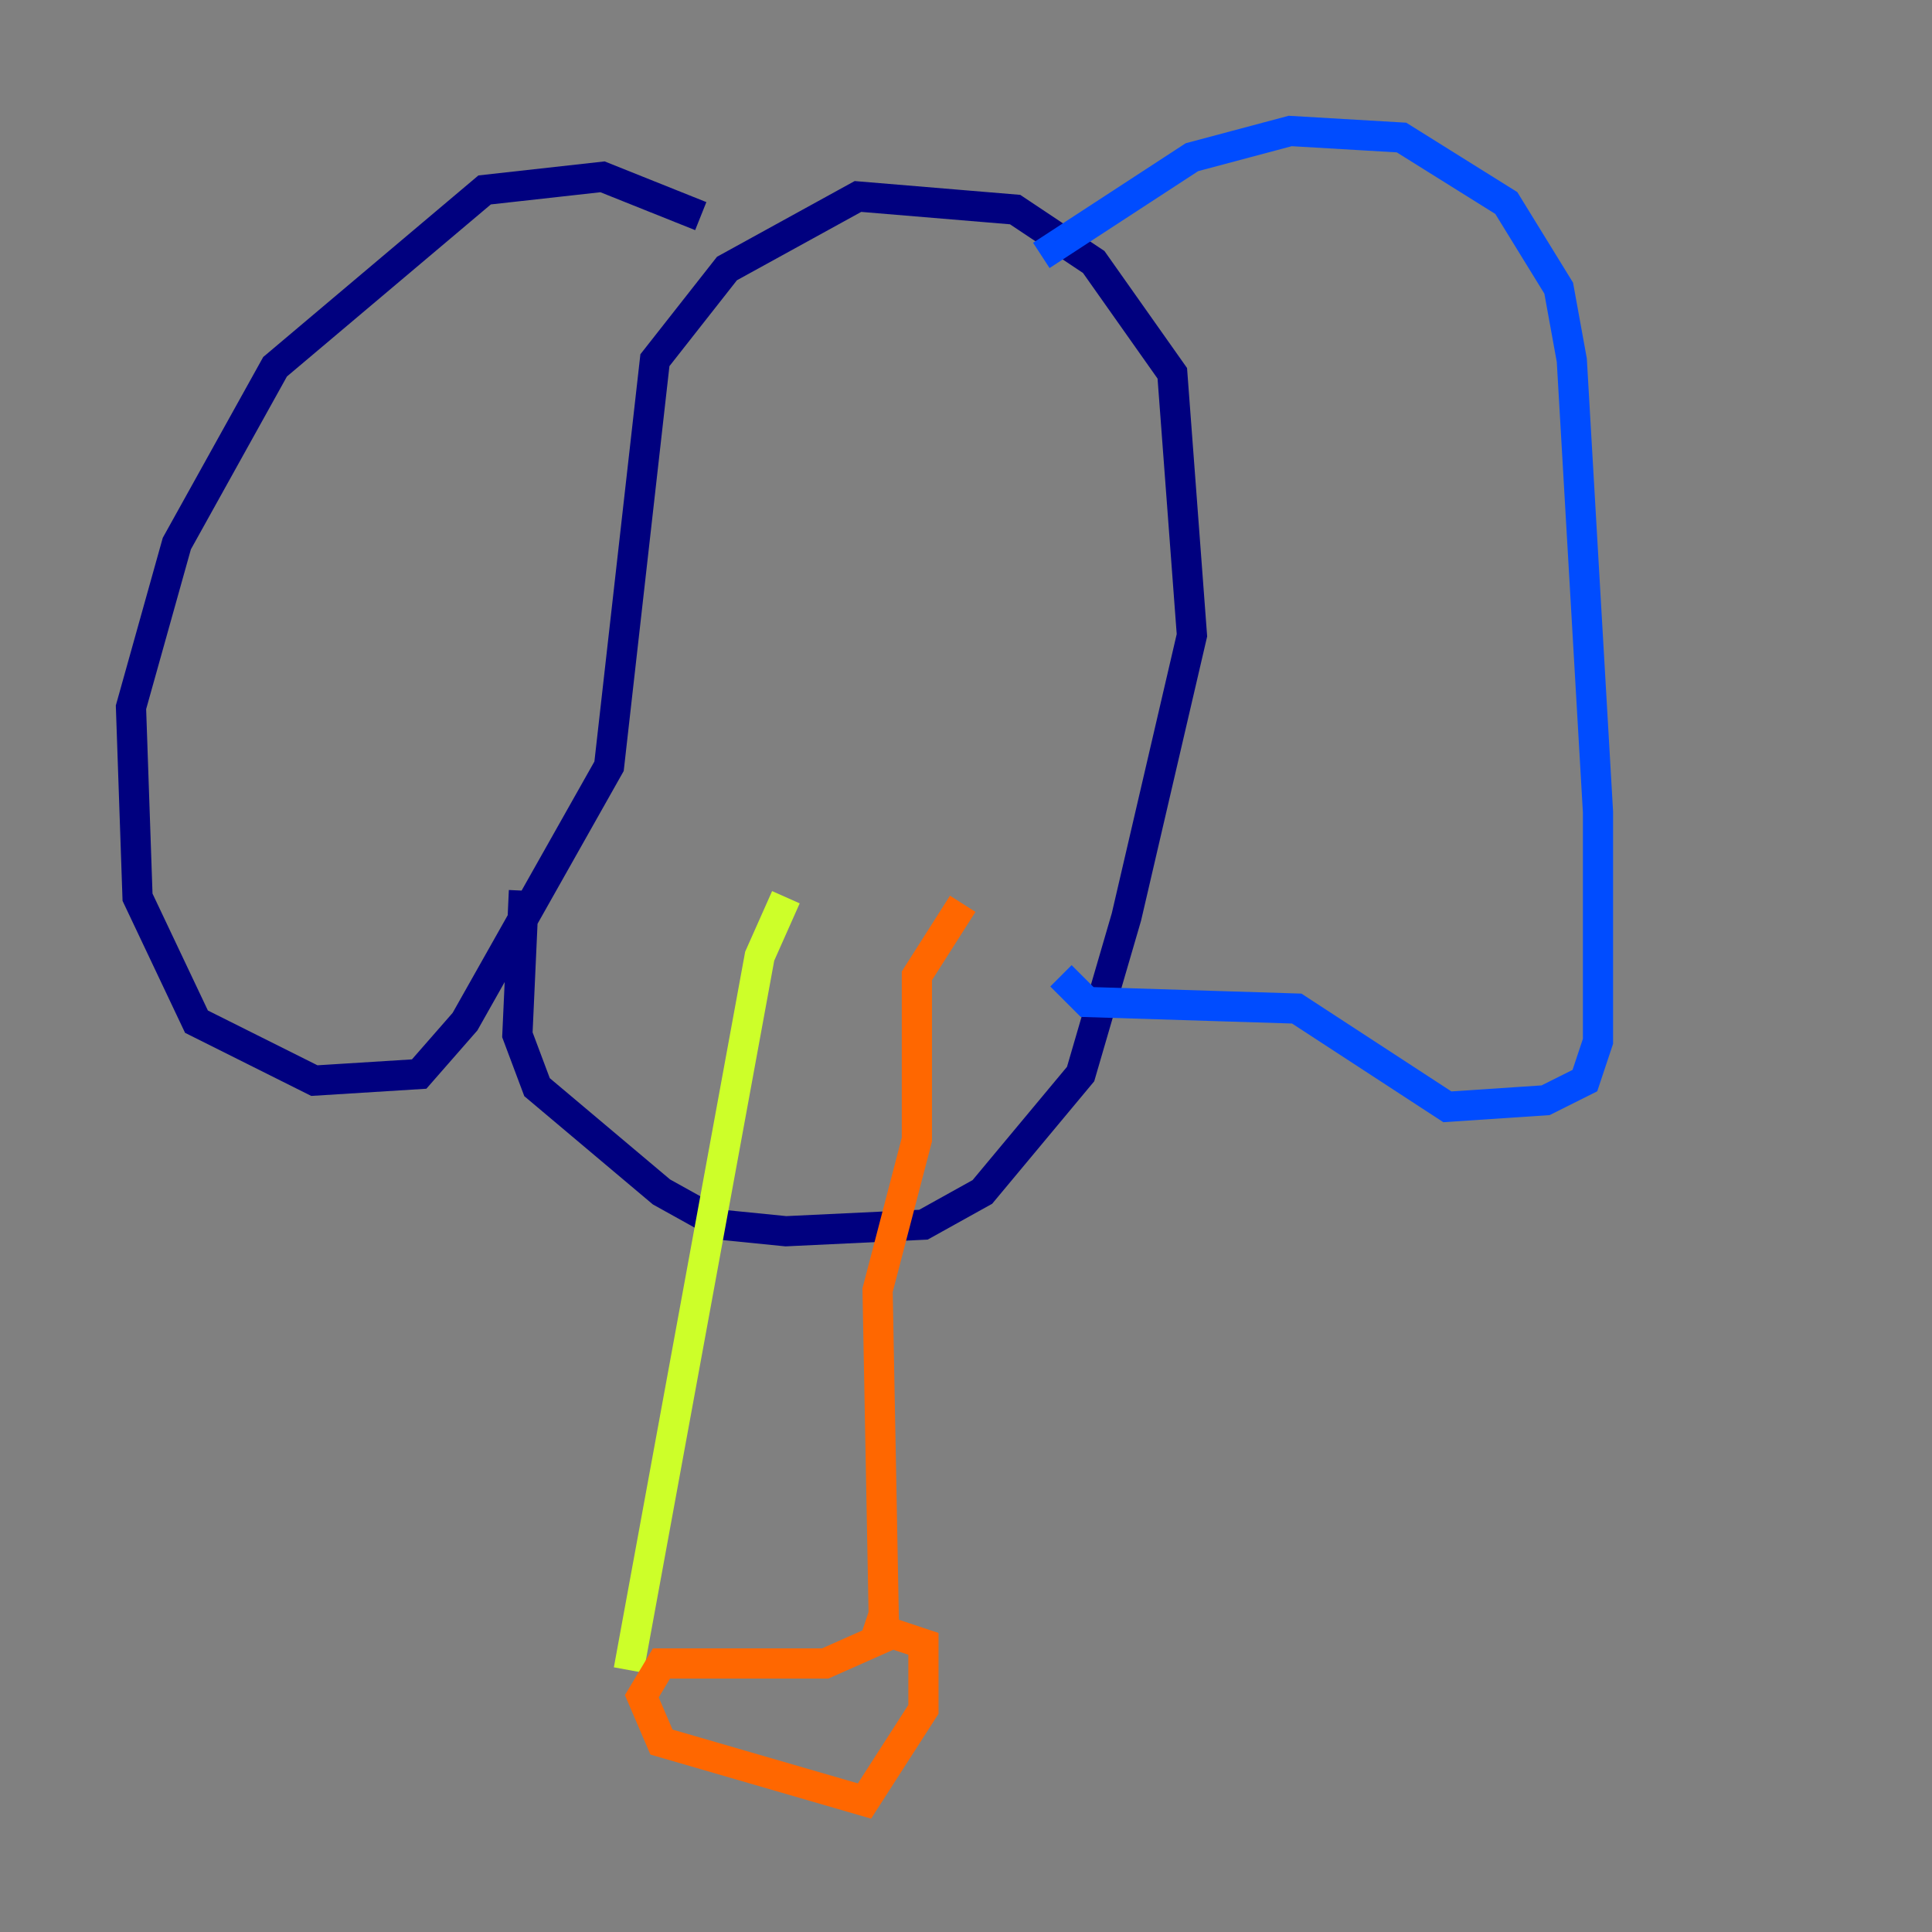 <?xml version="1.0" encoding="utf-8" ?>
<svg baseProfile="tiny" height="128" version="1.2" viewBox="0,0,128,128" width="128" xmlns="http://www.w3.org/2000/svg" xmlns:ev="http://www.w3.org/2001/xml-events" xmlns:xlink="http://www.w3.org/1999/xlink"><rect x="0" y="0" width="128" height="128" fill="#808080" stroke="none"/><defs /><polyline fill="none" points="46.427,14.319 39.919,11.715 32.108,12.583 18.224,24.298 11.715,36.014 8.678,46.861 9.112,59.444 13.017,67.688 20.827,71.593 27.77,71.159 30.807,67.688 40.352,50.766 43.39,23.864 48.163,17.79 56.841,13.017 67.254,13.885 72.461,17.356 77.668,24.732 78.969,42.088 74.63,60.746 71.593,71.159 65.085,78.969 61.18,81.139 52.068,81.573 47.729,81.139 43.824,78.969 35.58,72.027 34.278,68.556 34.712,59.01" stroke="#00007f" stroke-width="2" /><polyline fill="none" points="68.99,16.922 78.969,10.414 85.478,8.678 92.854,9.112 99.797,13.451 103.268,19.091 104.136,23.864 105.871,53.803 105.871,68.99 105.003,71.593 102.4,72.895 95.891,73.329 85.912,66.82 72.027,66.386 70.291,64.651" stroke="#004cff" stroke-width="2" /><polyline fill="none" points="56.841,84.176 56.841,84.176" stroke="#29ffcd" stroke-width="2" /><polyline fill="none" points="52.068,59.444 50.332,63.349 41.654,110.644" stroke="#cdff29" stroke-width="2" /><polyline fill="none" points="63.783,59.878 60.746,64.651 60.746,75.498 58.142,85.478 58.576,108.475 54.671,110.21 43.824,110.21 42.522,112.38 43.824,115.417 57.275,119.322 61.18,113.248 61.18,108.909 57.275,107.607" stroke="#ff6700" stroke-width="2" /><polyline fill="none" points="54.237,31.675 54.237,31.675" stroke="#7f0000" stroke-width="2" /></svg>